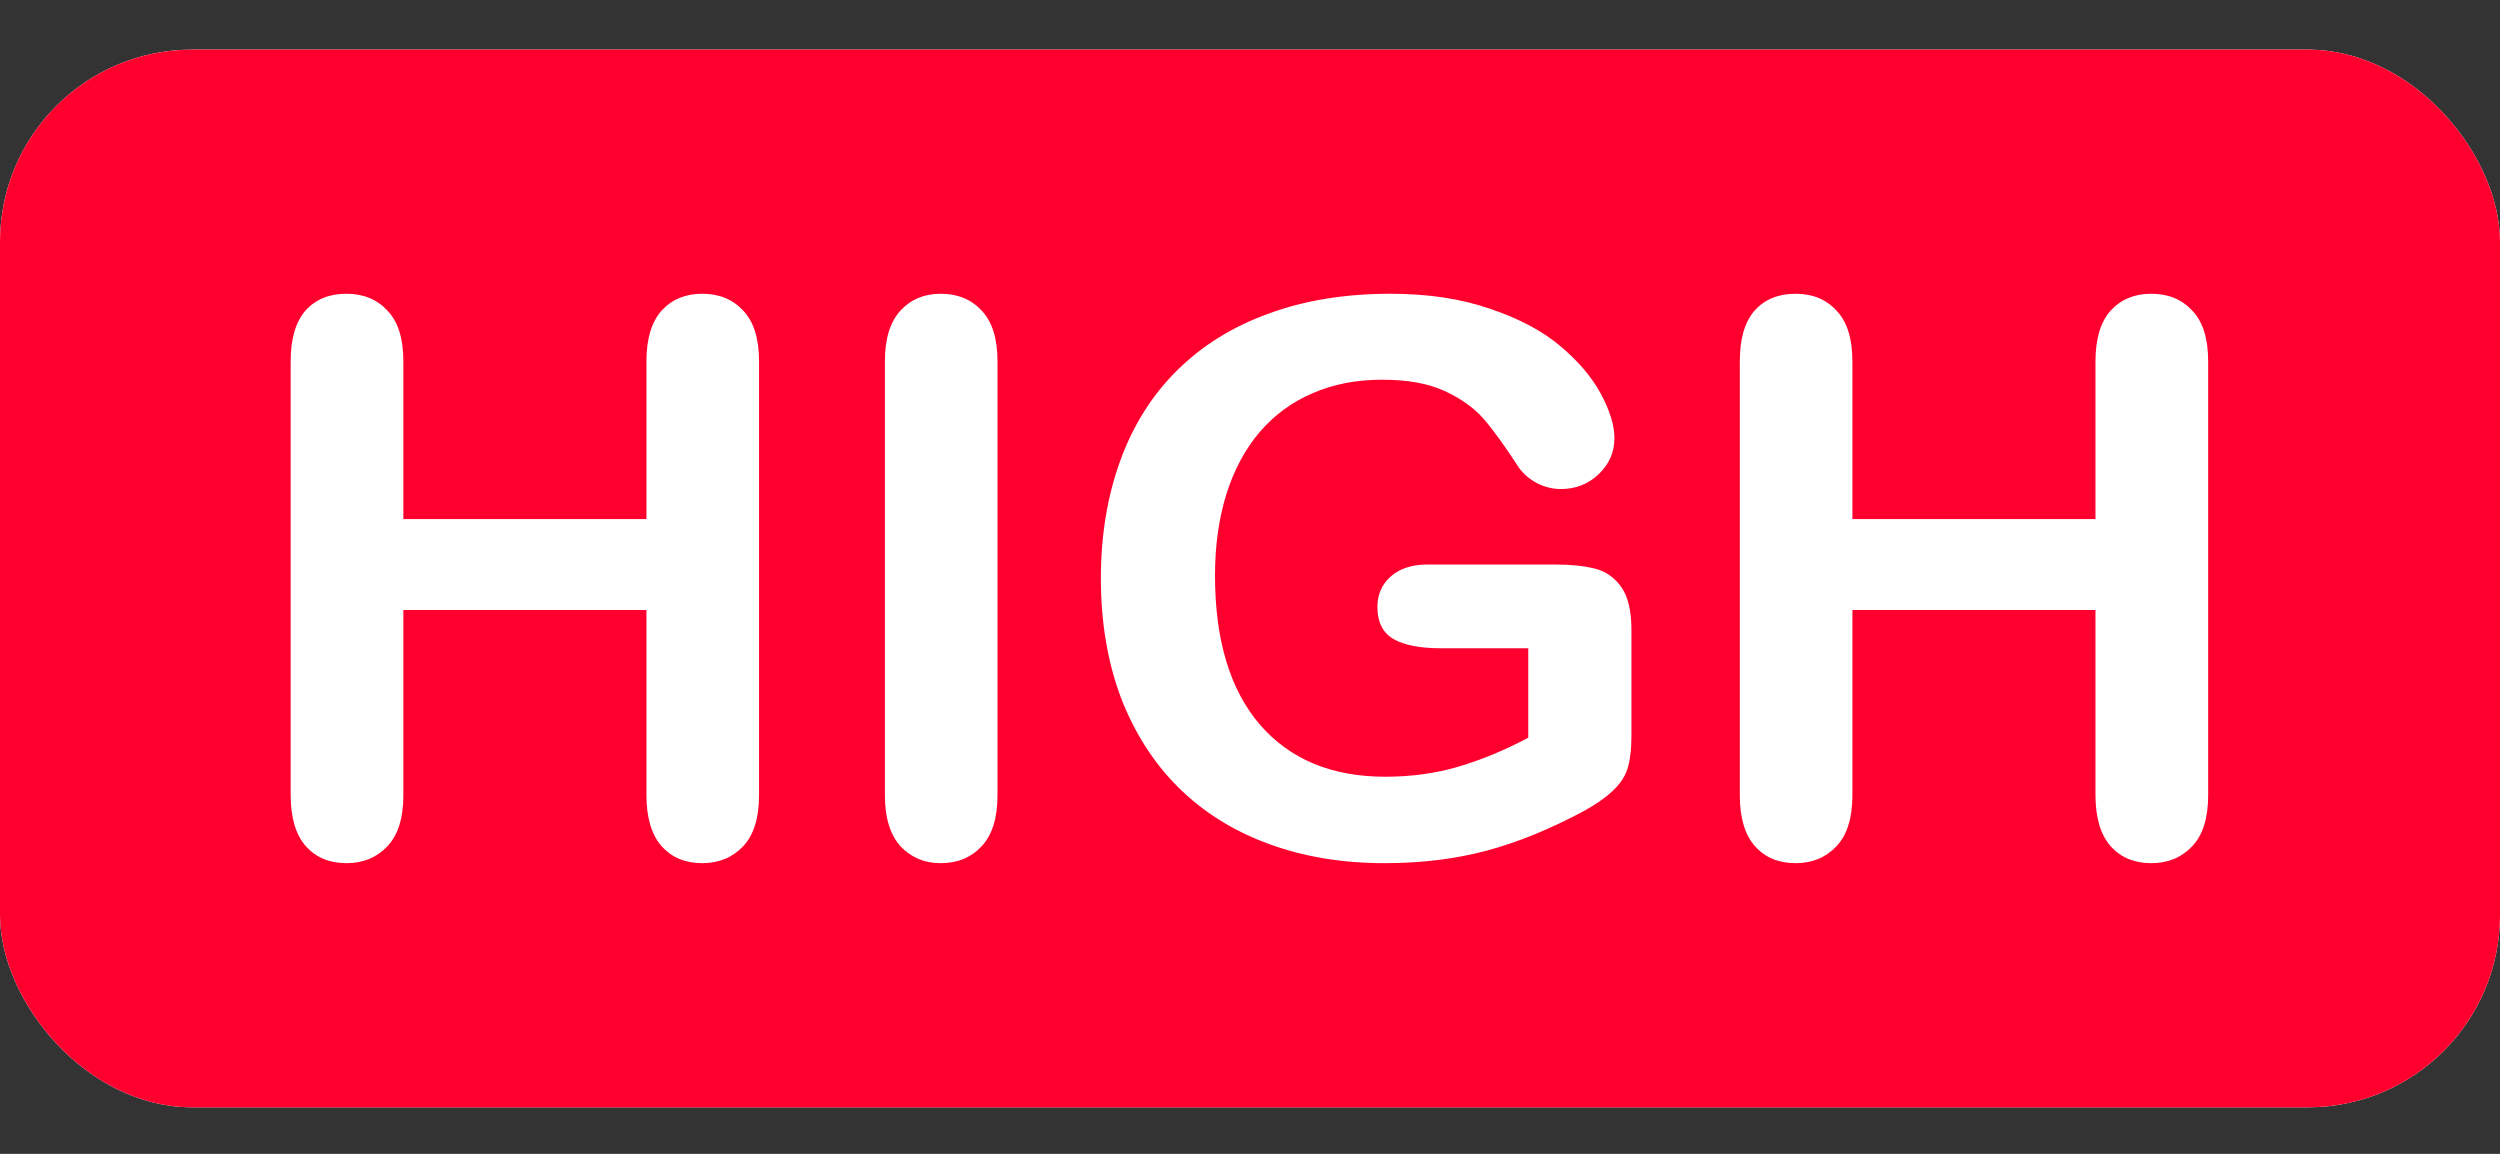 <svg width="26" height="12" viewBox="0 0 26 12" fill="none" xmlns="http://www.w3.org/2000/svg">
<rect x="0" y="0" width="26" height="12" fill="#333333" stroke="none"/>
<g clip-path="url(#clip0_19_15360)">
<rect y="0.516" width="26" height="11" rx="2" fill="white"/>
<path fill-rule="evenodd" clip-rule="evenodd" d="M0 0.516H26V11.516H0V0.516ZM19.265 3.758V5.398H21.793V3.758C21.793 3.523 21.846 3.348 21.951 3.23C22.059 3.113 22.2 3.055 22.373 3.055C22.549 3.055 22.691 3.113 22.799 3.23C22.91 3.345 22.965 3.521 22.965 3.758V8.27C22.965 8.507 22.91 8.684 22.799 8.801C22.689 8.918 22.547 8.977 22.373 8.977C22.197 8.977 22.056 8.918 21.951 8.801C21.846 8.681 21.793 8.504 21.793 8.27V6.344H19.265V8.27C19.265 8.507 19.21 8.684 19.099 8.801C18.989 8.918 18.847 8.977 18.674 8.977C18.497 8.977 18.357 8.918 18.252 8.801C18.146 8.681 18.094 8.504 18.094 8.27V3.758C18.094 3.523 18.145 3.348 18.248 3.23C18.353 3.113 18.495 3.055 18.674 3.055C18.85 3.055 18.992 3.113 19.099 3.23C19.21 3.345 19.265 3.521 19.265 3.758ZM16.967 7.648V6.551C16.967 6.353 16.932 6.204 16.861 6.105C16.792 6.007 16.701 5.943 16.588 5.914C16.475 5.885 16.337 5.871 16.174 5.871H14.845C14.685 5.871 14.557 5.913 14.463 5.996C14.37 6.079 14.325 6.185 14.325 6.312C14.325 6.469 14.38 6.579 14.49 6.645C14.603 6.71 14.769 6.742 14.987 6.742H15.894V7.672C15.65 7.802 15.408 7.902 15.169 7.973C14.932 8.043 14.678 8.078 14.407 8.078C13.85 8.078 13.415 7.897 13.102 7.535C12.792 7.173 12.636 6.656 12.636 5.984C12.636 5.674 12.676 5.392 12.755 5.137C12.836 4.882 12.952 4.667 13.102 4.492C13.254 4.315 13.437 4.181 13.65 4.09C13.863 3.996 14.105 3.949 14.376 3.949C14.639 3.949 14.854 3.988 15.023 4.066C15.194 4.145 15.329 4.241 15.429 4.355C15.529 4.47 15.651 4.639 15.796 4.863C15.848 4.934 15.913 4.988 15.989 5.027C16.068 5.066 16.149 5.086 16.233 5.086C16.386 5.086 16.516 5.035 16.624 4.934C16.734 4.829 16.79 4.704 16.79 4.559C16.79 4.423 16.742 4.268 16.648 4.094C16.553 3.919 16.412 3.754 16.226 3.598C16.039 3.441 15.796 3.312 15.496 3.211C15.196 3.107 14.852 3.055 14.463 3.055C13.989 3.055 13.566 3.124 13.193 3.262C12.819 3.397 12.502 3.594 12.242 3.852C11.982 4.109 11.784 4.423 11.65 4.793C11.516 5.163 11.449 5.57 11.449 6.016C11.449 6.469 11.518 6.879 11.654 7.246C11.794 7.613 11.992 7.926 12.25 8.184C12.508 8.441 12.819 8.638 13.185 8.773C13.55 8.909 13.955 8.977 14.399 8.977C14.781 8.977 15.133 8.934 15.457 8.848C15.78 8.762 16.116 8.625 16.466 8.438C16.587 8.372 16.686 8.305 16.762 8.234C16.841 8.164 16.895 8.086 16.924 8C16.953 7.911 16.967 7.794 16.967 7.648ZM9.203 8.27V3.758C9.203 3.523 9.257 3.348 9.365 3.23C9.473 3.113 9.612 3.055 9.783 3.055C9.959 3.055 10.101 3.113 10.209 3.23C10.319 3.345 10.374 3.521 10.374 3.758V8.27C10.374 8.507 10.319 8.684 10.209 8.801C10.101 8.918 9.959 8.977 9.783 8.977C9.615 8.977 9.475 8.918 9.365 8.801C9.257 8.681 9.203 8.504 9.203 8.27ZM4.195 5.398V3.758C4.195 3.521 4.14 3.345 4.029 3.23C3.921 3.113 3.779 3.055 3.603 3.055C3.424 3.055 3.282 3.113 3.177 3.23C3.075 3.348 3.023 3.523 3.023 3.758V8.27C3.023 8.504 3.076 8.681 3.181 8.801C3.286 8.918 3.427 8.977 3.603 8.977C3.777 8.977 3.919 8.918 4.029 8.801C4.14 8.684 4.195 8.507 4.195 8.27V6.344H6.723V8.27C6.723 8.504 6.776 8.681 6.881 8.801C6.986 8.918 7.127 8.977 7.303 8.977C7.476 8.977 7.618 8.918 7.729 8.801C7.839 8.684 7.894 8.507 7.894 8.27V3.758C7.894 3.521 7.839 3.345 7.729 3.23C7.621 3.113 7.479 3.055 7.303 3.055C7.129 3.055 6.989 3.113 6.881 3.23C6.776 3.348 6.723 3.523 6.723 3.758V5.398H4.195Z" fill="#FF002E"/>
</g>
<defs>
<clipPath id="clip0_19_15360">
<rect y="0.516" width="26" height="11" rx="2" fill="white"/>
</clipPath>
</defs>
</svg>
